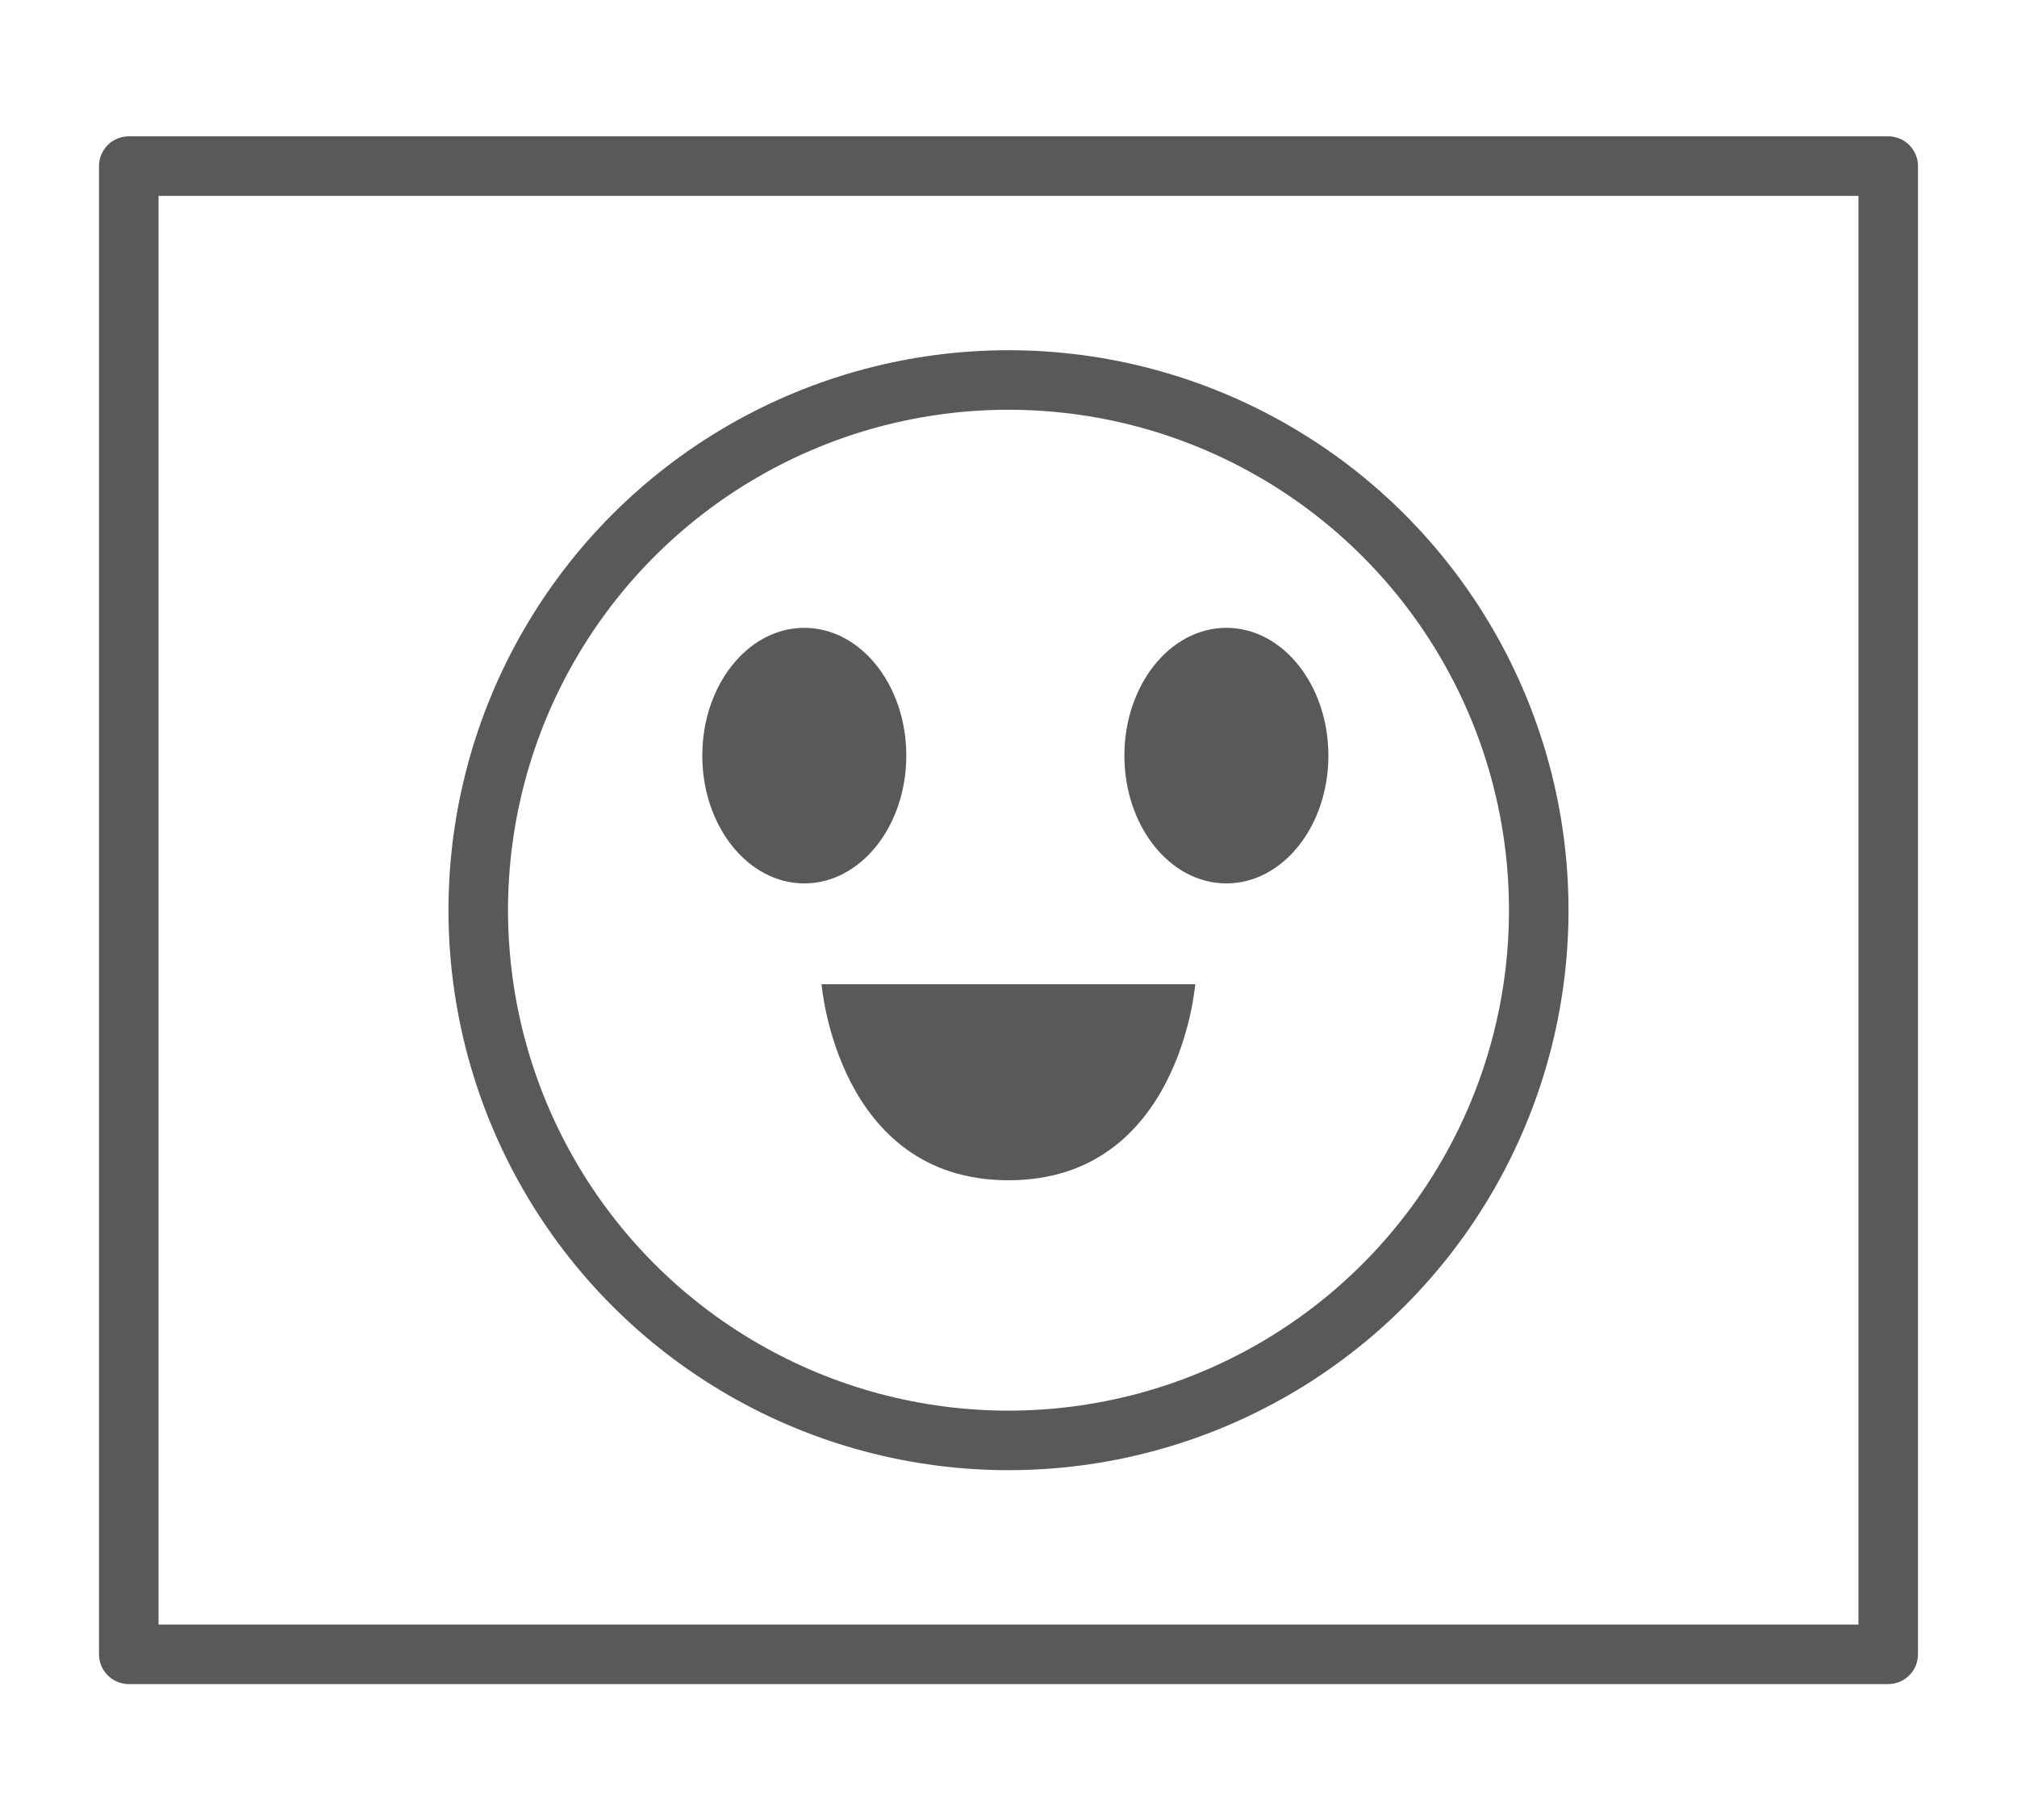 <svg id="Capa_1" data-name="Capa 1" xmlns="http://www.w3.org/2000/svg" viewBox="0 0 101.64 91.74"><defs><style>.cls-1{fill:#595959;}.cls-2{fill:none;stroke:#595959;stroke-linecap:round;stroke-linejoin:round;stroke-width:3px;}</style></defs><title>iconosweb</title><ellipse class="cls-1" cx="40.53" cy="38.08" rx="5.14" ry="6.44"/><ellipse class="cls-1" cx="61.8" cy="38.08" rx="5.14" ry="6.44"/><circle class="cls-2" cx="50.82" cy="45.87" r="26.72"/><rect class="cls-2" x="6.49" y="8.37" width="88.66" height="75"/><path class="cls-1" d="M60.23,49.6s-.77,9.88-9.41,9.88S41.4,49.6,41.4,49.6Z"/></svg>